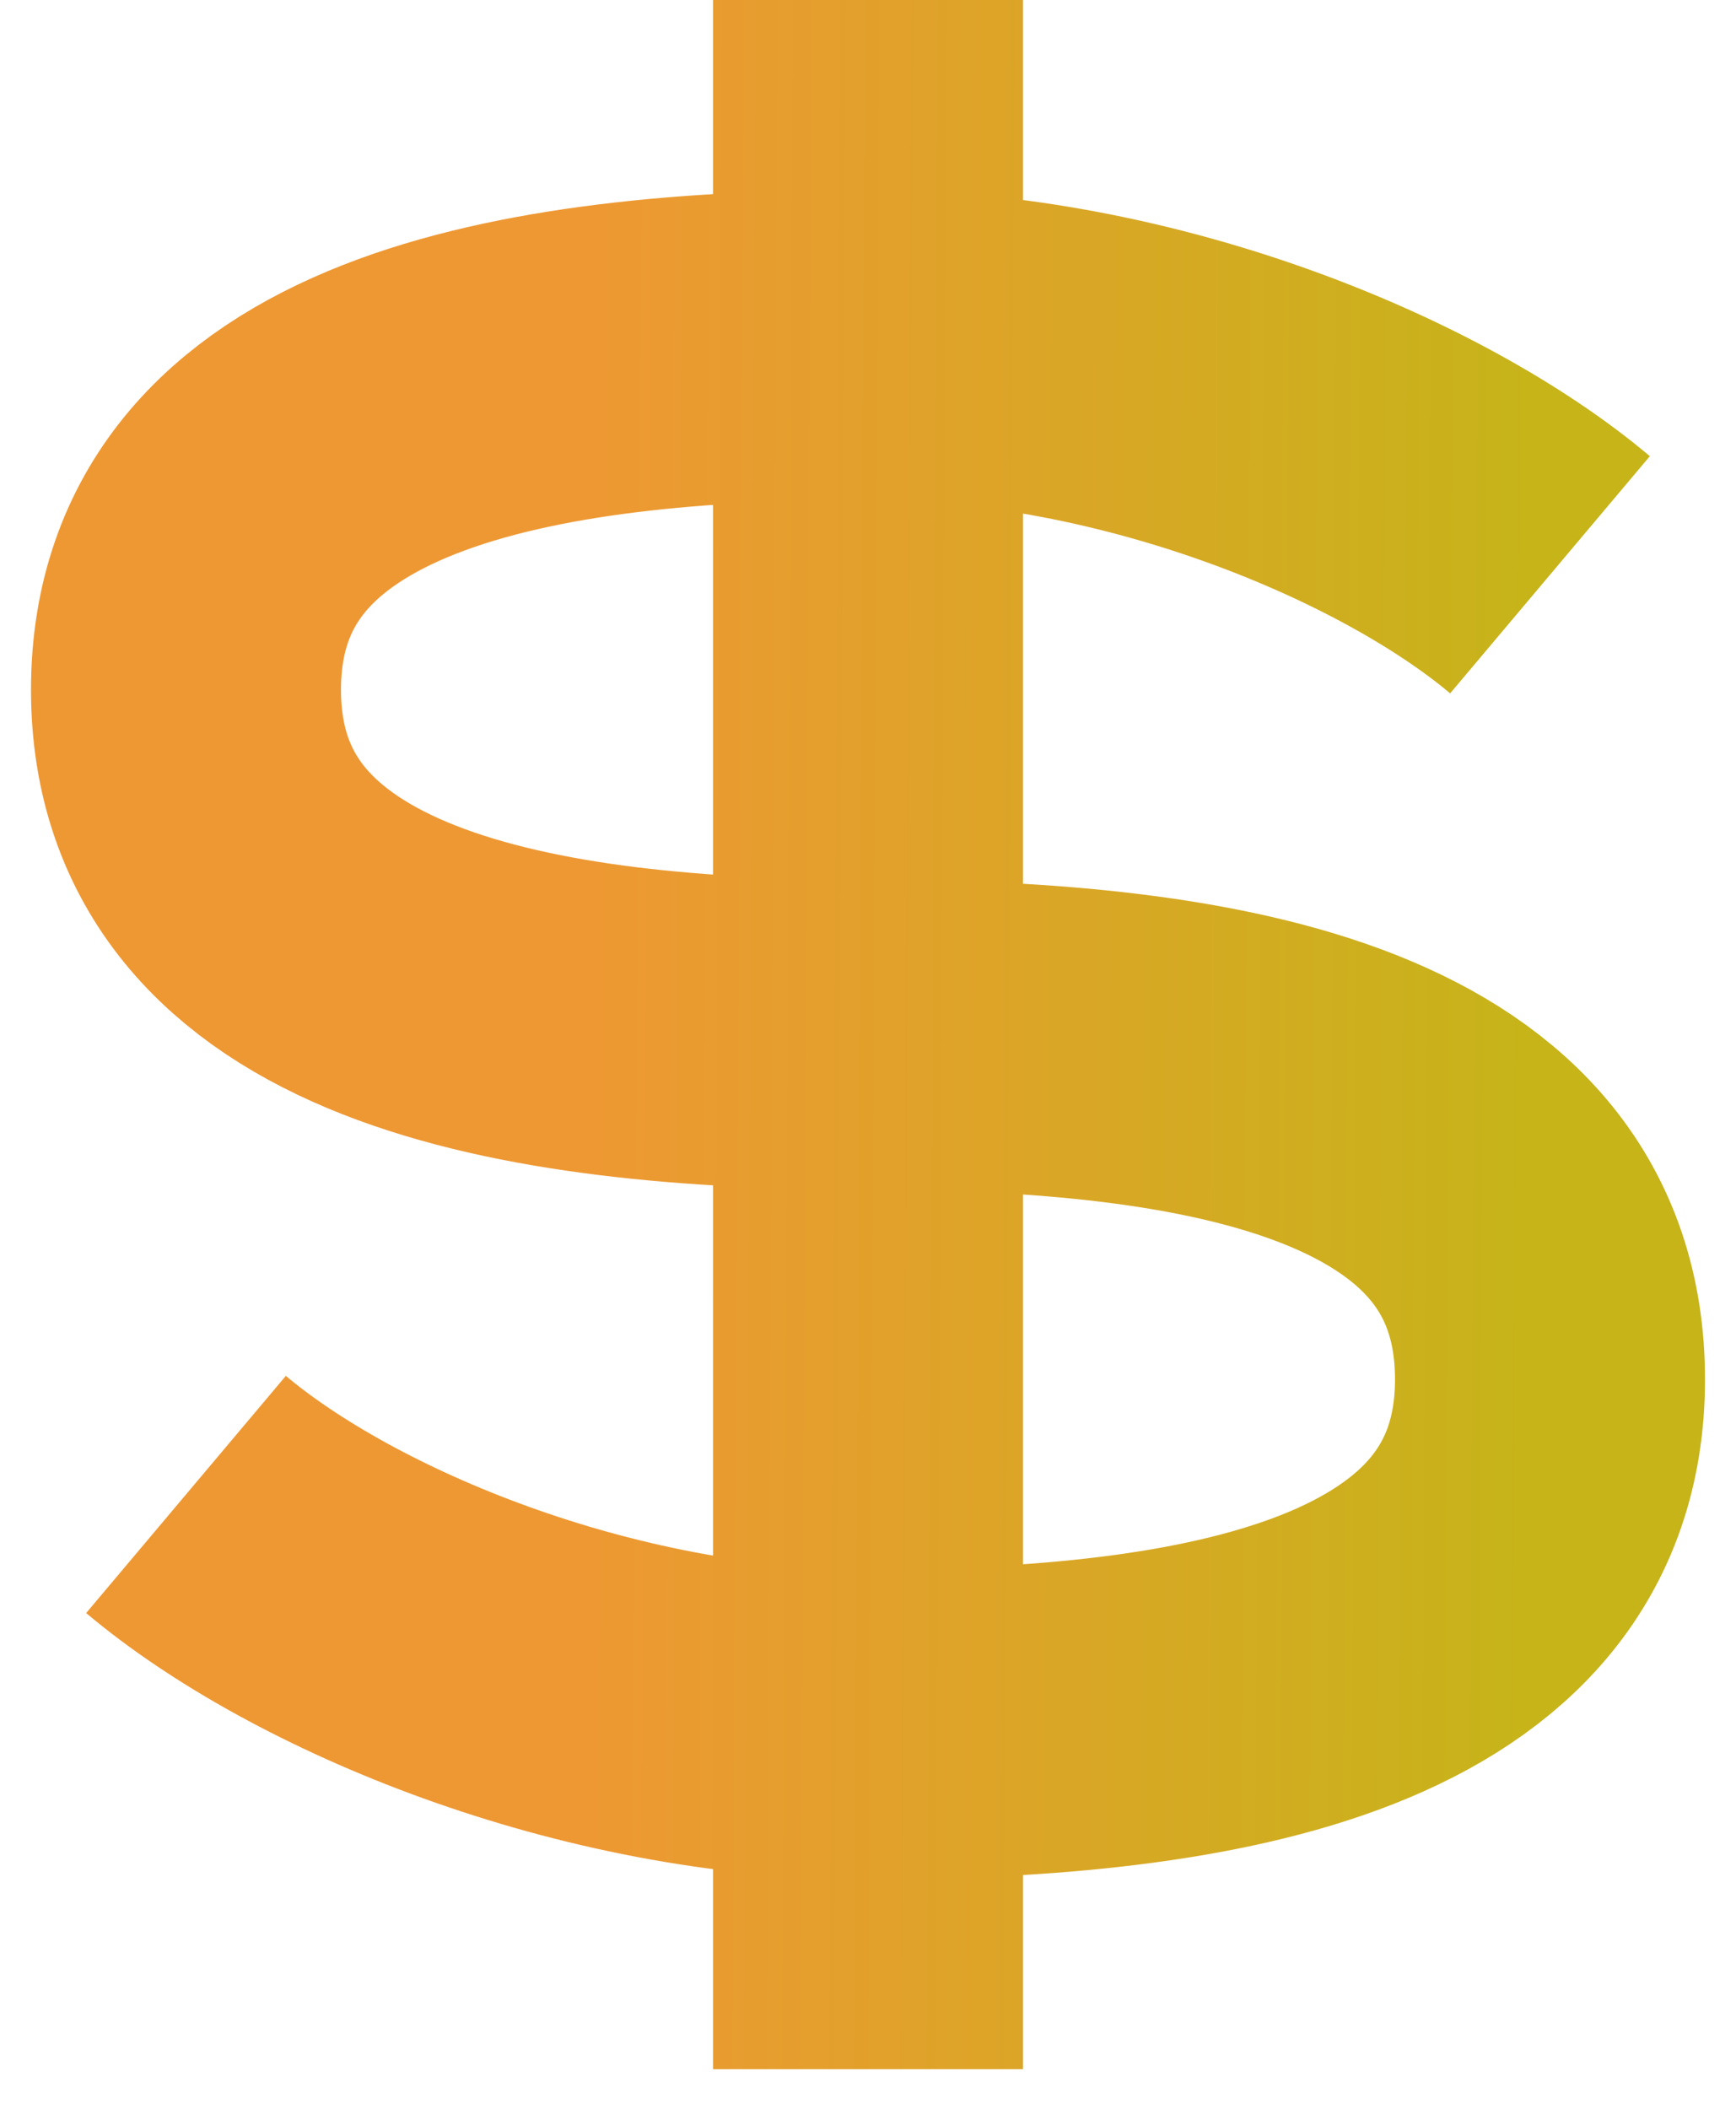 <svg width="28" height="34" viewBox="0 0 28 34" fill="none" xmlns="http://www.w3.org/2000/svg">
<path d="M3 24.095C5.2 25.948 9.6 27.801 14 27.801M14 27.801C19.5 27.801 25 26.875 25 22.241C25 17.608 19.609 16.681 14 16.681M14 27.801V16.681M14 27.801V33.362M14 16.681C8.5 16.681 3 15.754 3 11.121C3 6.487 8.5 5.56 14 5.56M14 16.681V5.56M14 5.56C18.4 5.56 22.8 7.414 25 9.267M14 5.56V0" stroke="url(#paint0_linear_1_298)" stroke-width="5"/>
<defs>
<linearGradient id="paint0_linear_1_298" x1="3.256" y1="9.047" x2="24.771" y2="9.166" gradientUnits="userSpaceOnUse">
<stop offset="0.29" stop-color="#EE9833"/>
<stop offset="1" stop-color="#C6B419"/>
</linearGradient>
</defs>
</svg>
